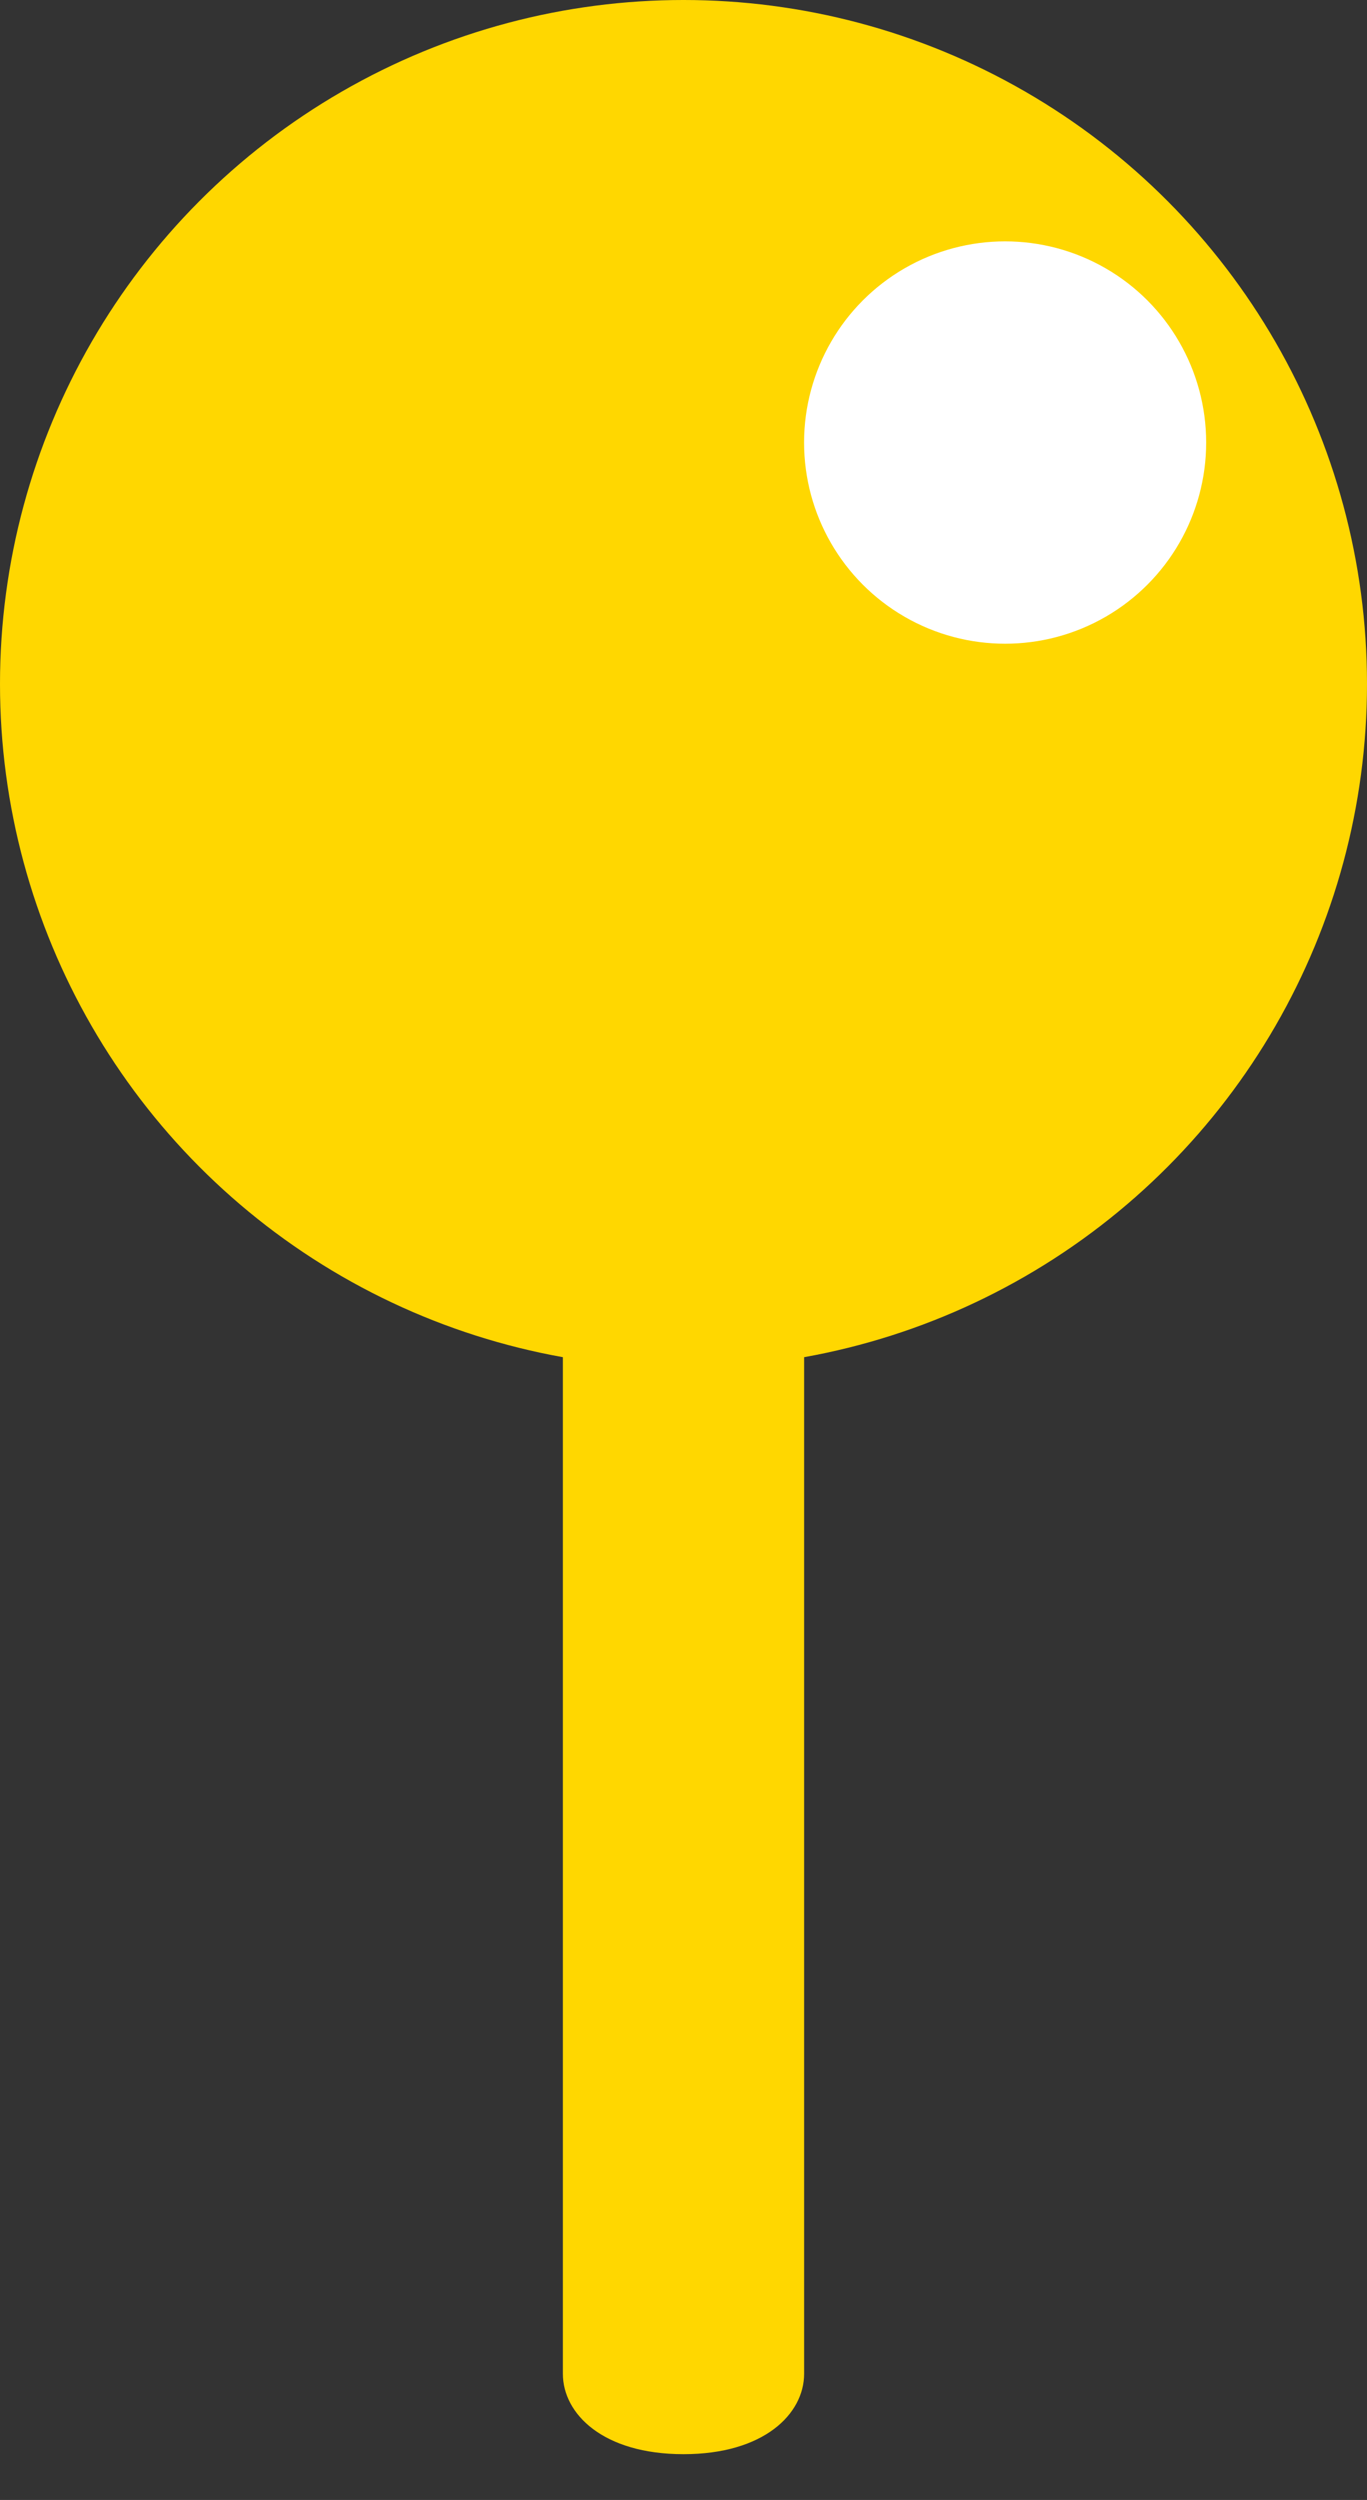 <svg width="29" height="53" viewBox="0 0 29 53" fill="none" xmlns="http://www.w3.org/2000/svg">
<rect x="0" y="0" width="29" height="53" fill="#333333" stroke="none"/>
<path d="M11.941 27.294C11.941 27.294 11.941 49.471 11.941 50.324C11.941 51.176 12.794 52.029 14.5 52.029C16.206 52.029 17.059 51.176 17.059 50.324C17.059 49.471 17.059 27.294 17.059 27.294H11.941Z" fill="#FFD700"/>
<circle cx="14.5" cy="14.5" r="14.5" fill="#FFD700"/>
<circle cx="21.323" cy="9.382" r="4.265" fill="white"/>
</svg>
